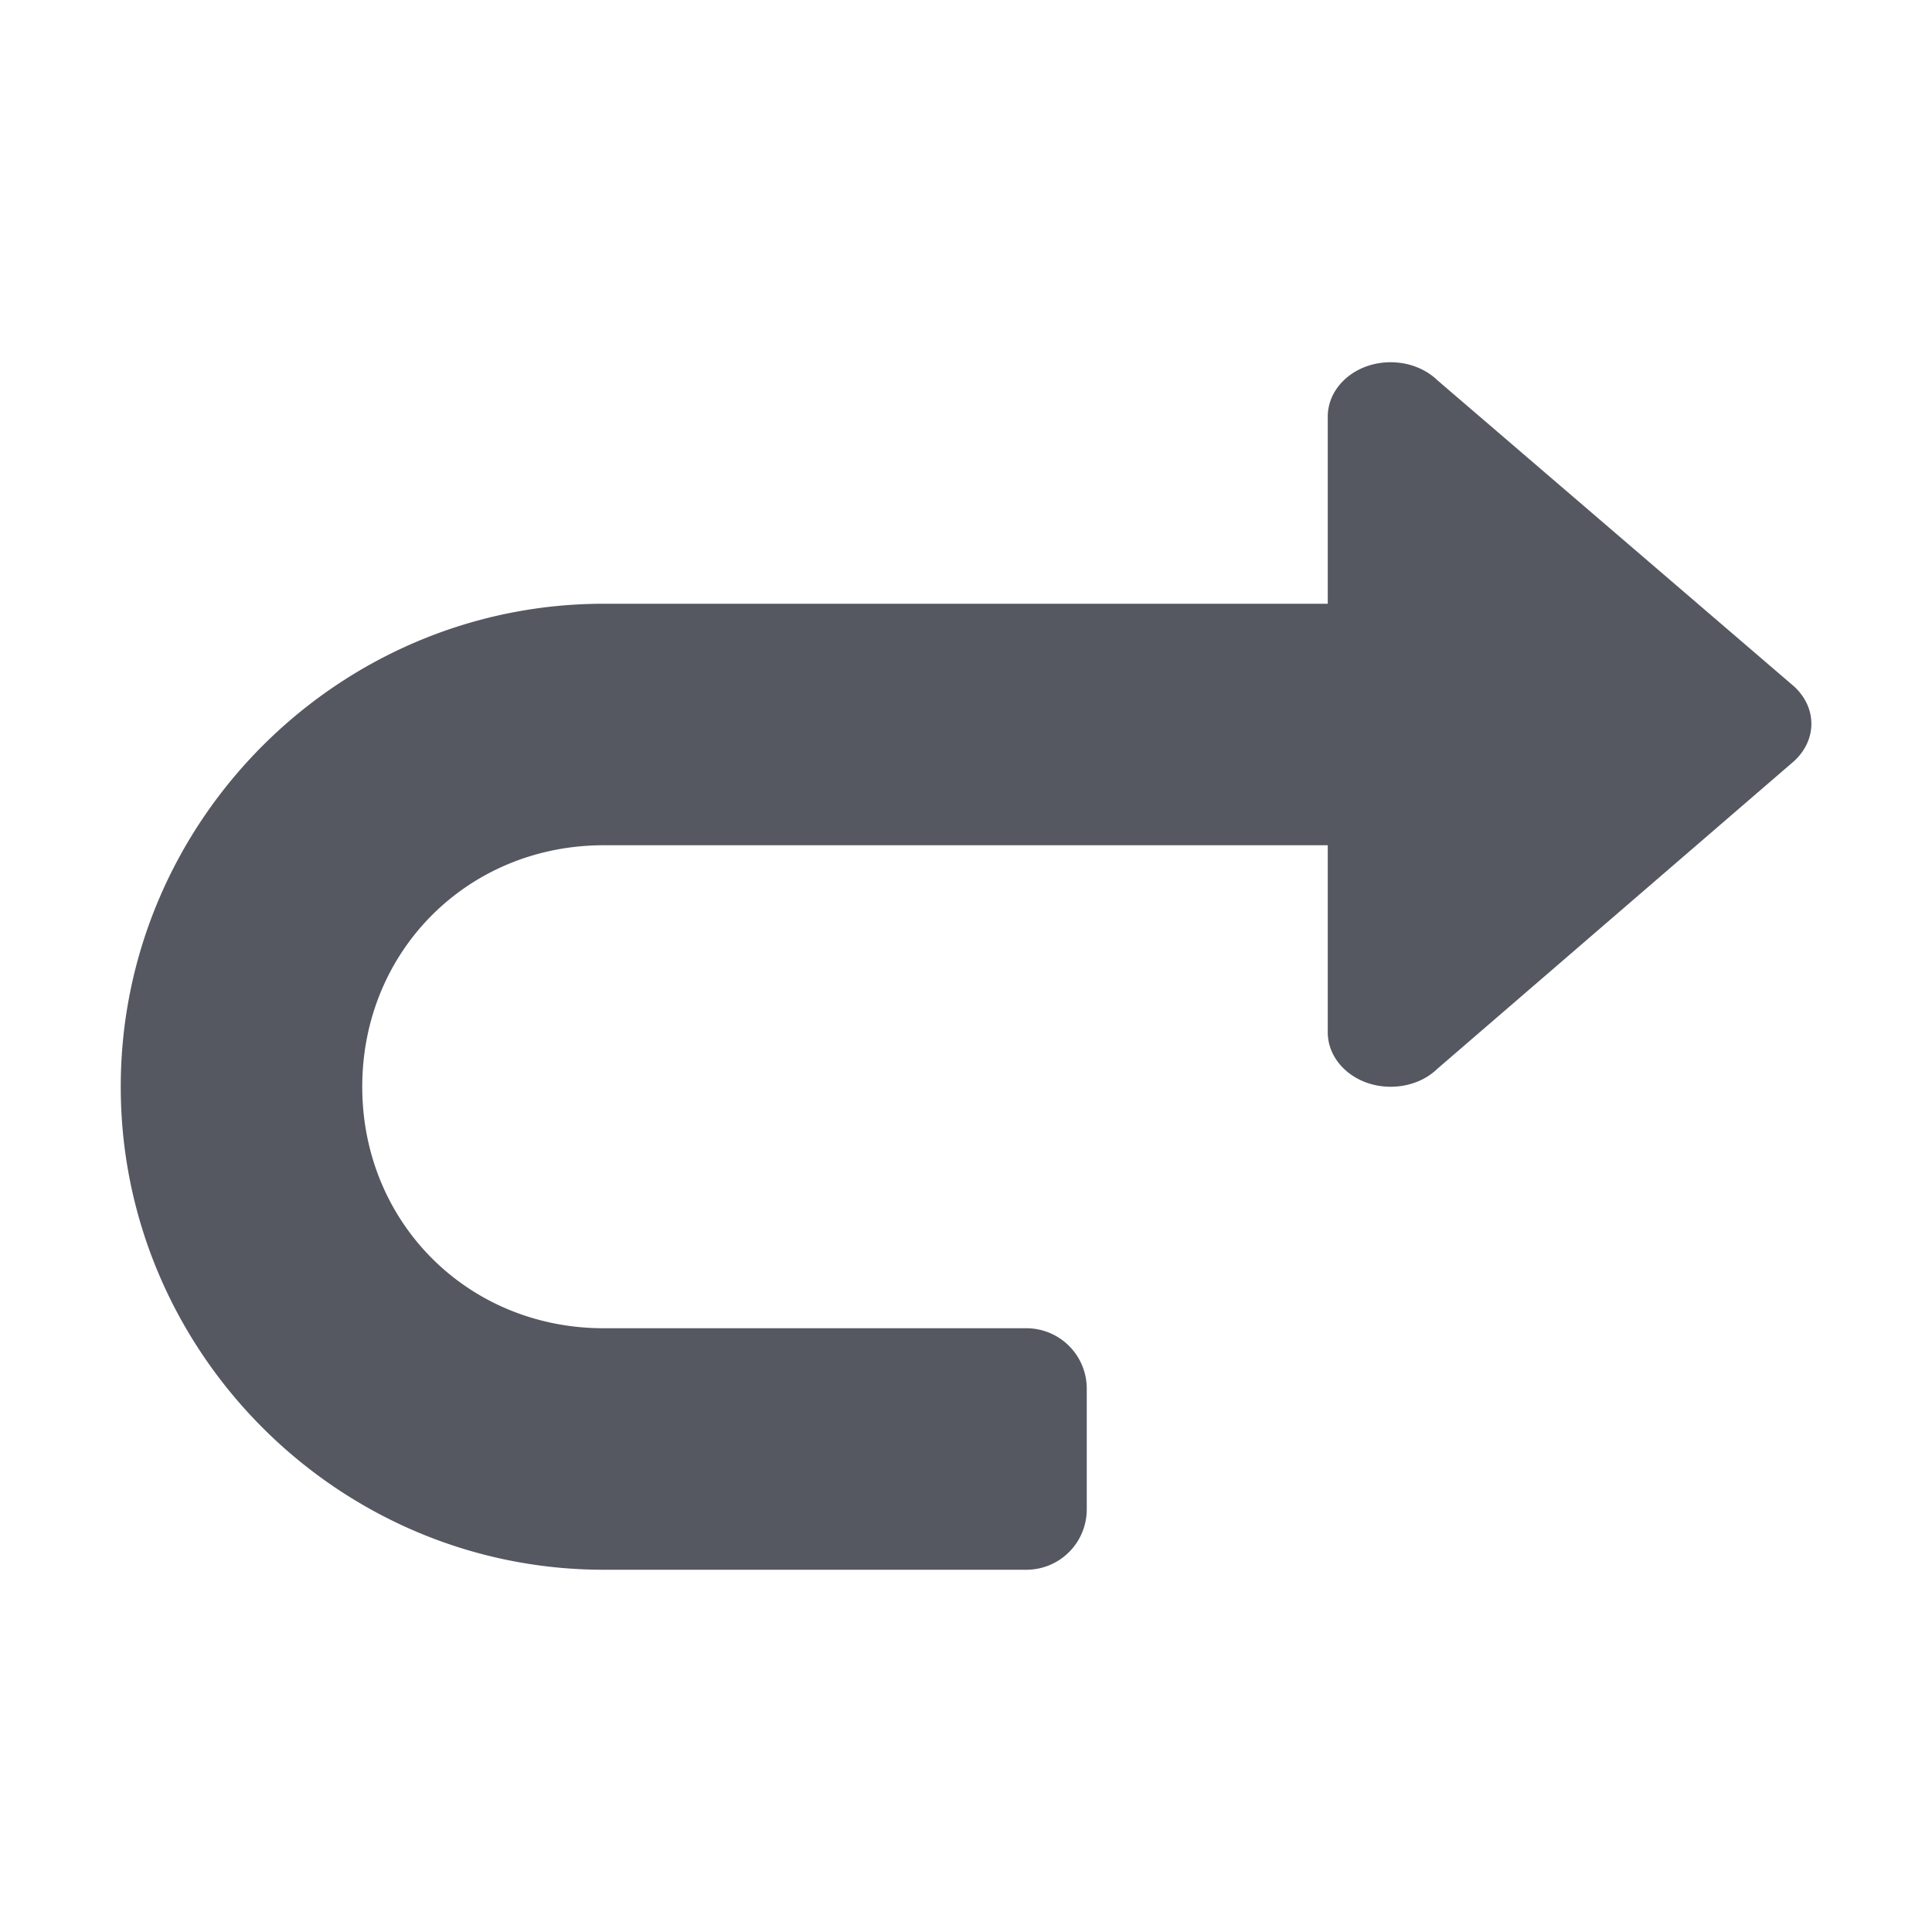 <?xml version="1.0" encoding="UTF-8"?>
<svg width="16" height="16" version="1.1" xmlns="http://www.w3.org/2000/svg" xmlns:cc="http://creativecommons.org/ns#" xmlns:dc="http://purl.org/dc/elements/1.1/" xmlns:rdf="http://www.w3.org/1999/02/22-rdf-syntax-ns#">
 <path d="m11.516 3c0.155 0 0.294 0.058 0.389 0.15l2.953 2.535c0.088 0.081 0.143 0.189 0.143 0.309 0 0.12-0.055 0.228-0.143 0.309l-2.953 2.547c-0.095 0.093-0.234 0.15-0.389 0.15-0.287 0-0.52-0.202-0.52-0.451v-1.549h-5.996c-1.125 0-2 0.875-2 2 0 1.125 0.875 2 2 2h3.5a0.5 0.5 0 0 1 0.5 0.5v1a0.5 0.5 0 0 1-0.5 0.5h-3.5c-2.199 0-4-1.801-4-4 0-2.199 1.801-4 4-4h5.996v-1.549c-4.36e-4 -0.249 0.232-0.451 0.52-0.451z" fill="#555761" stroke-linecap="round" stroke-linejoin="round"/>
</svg>
